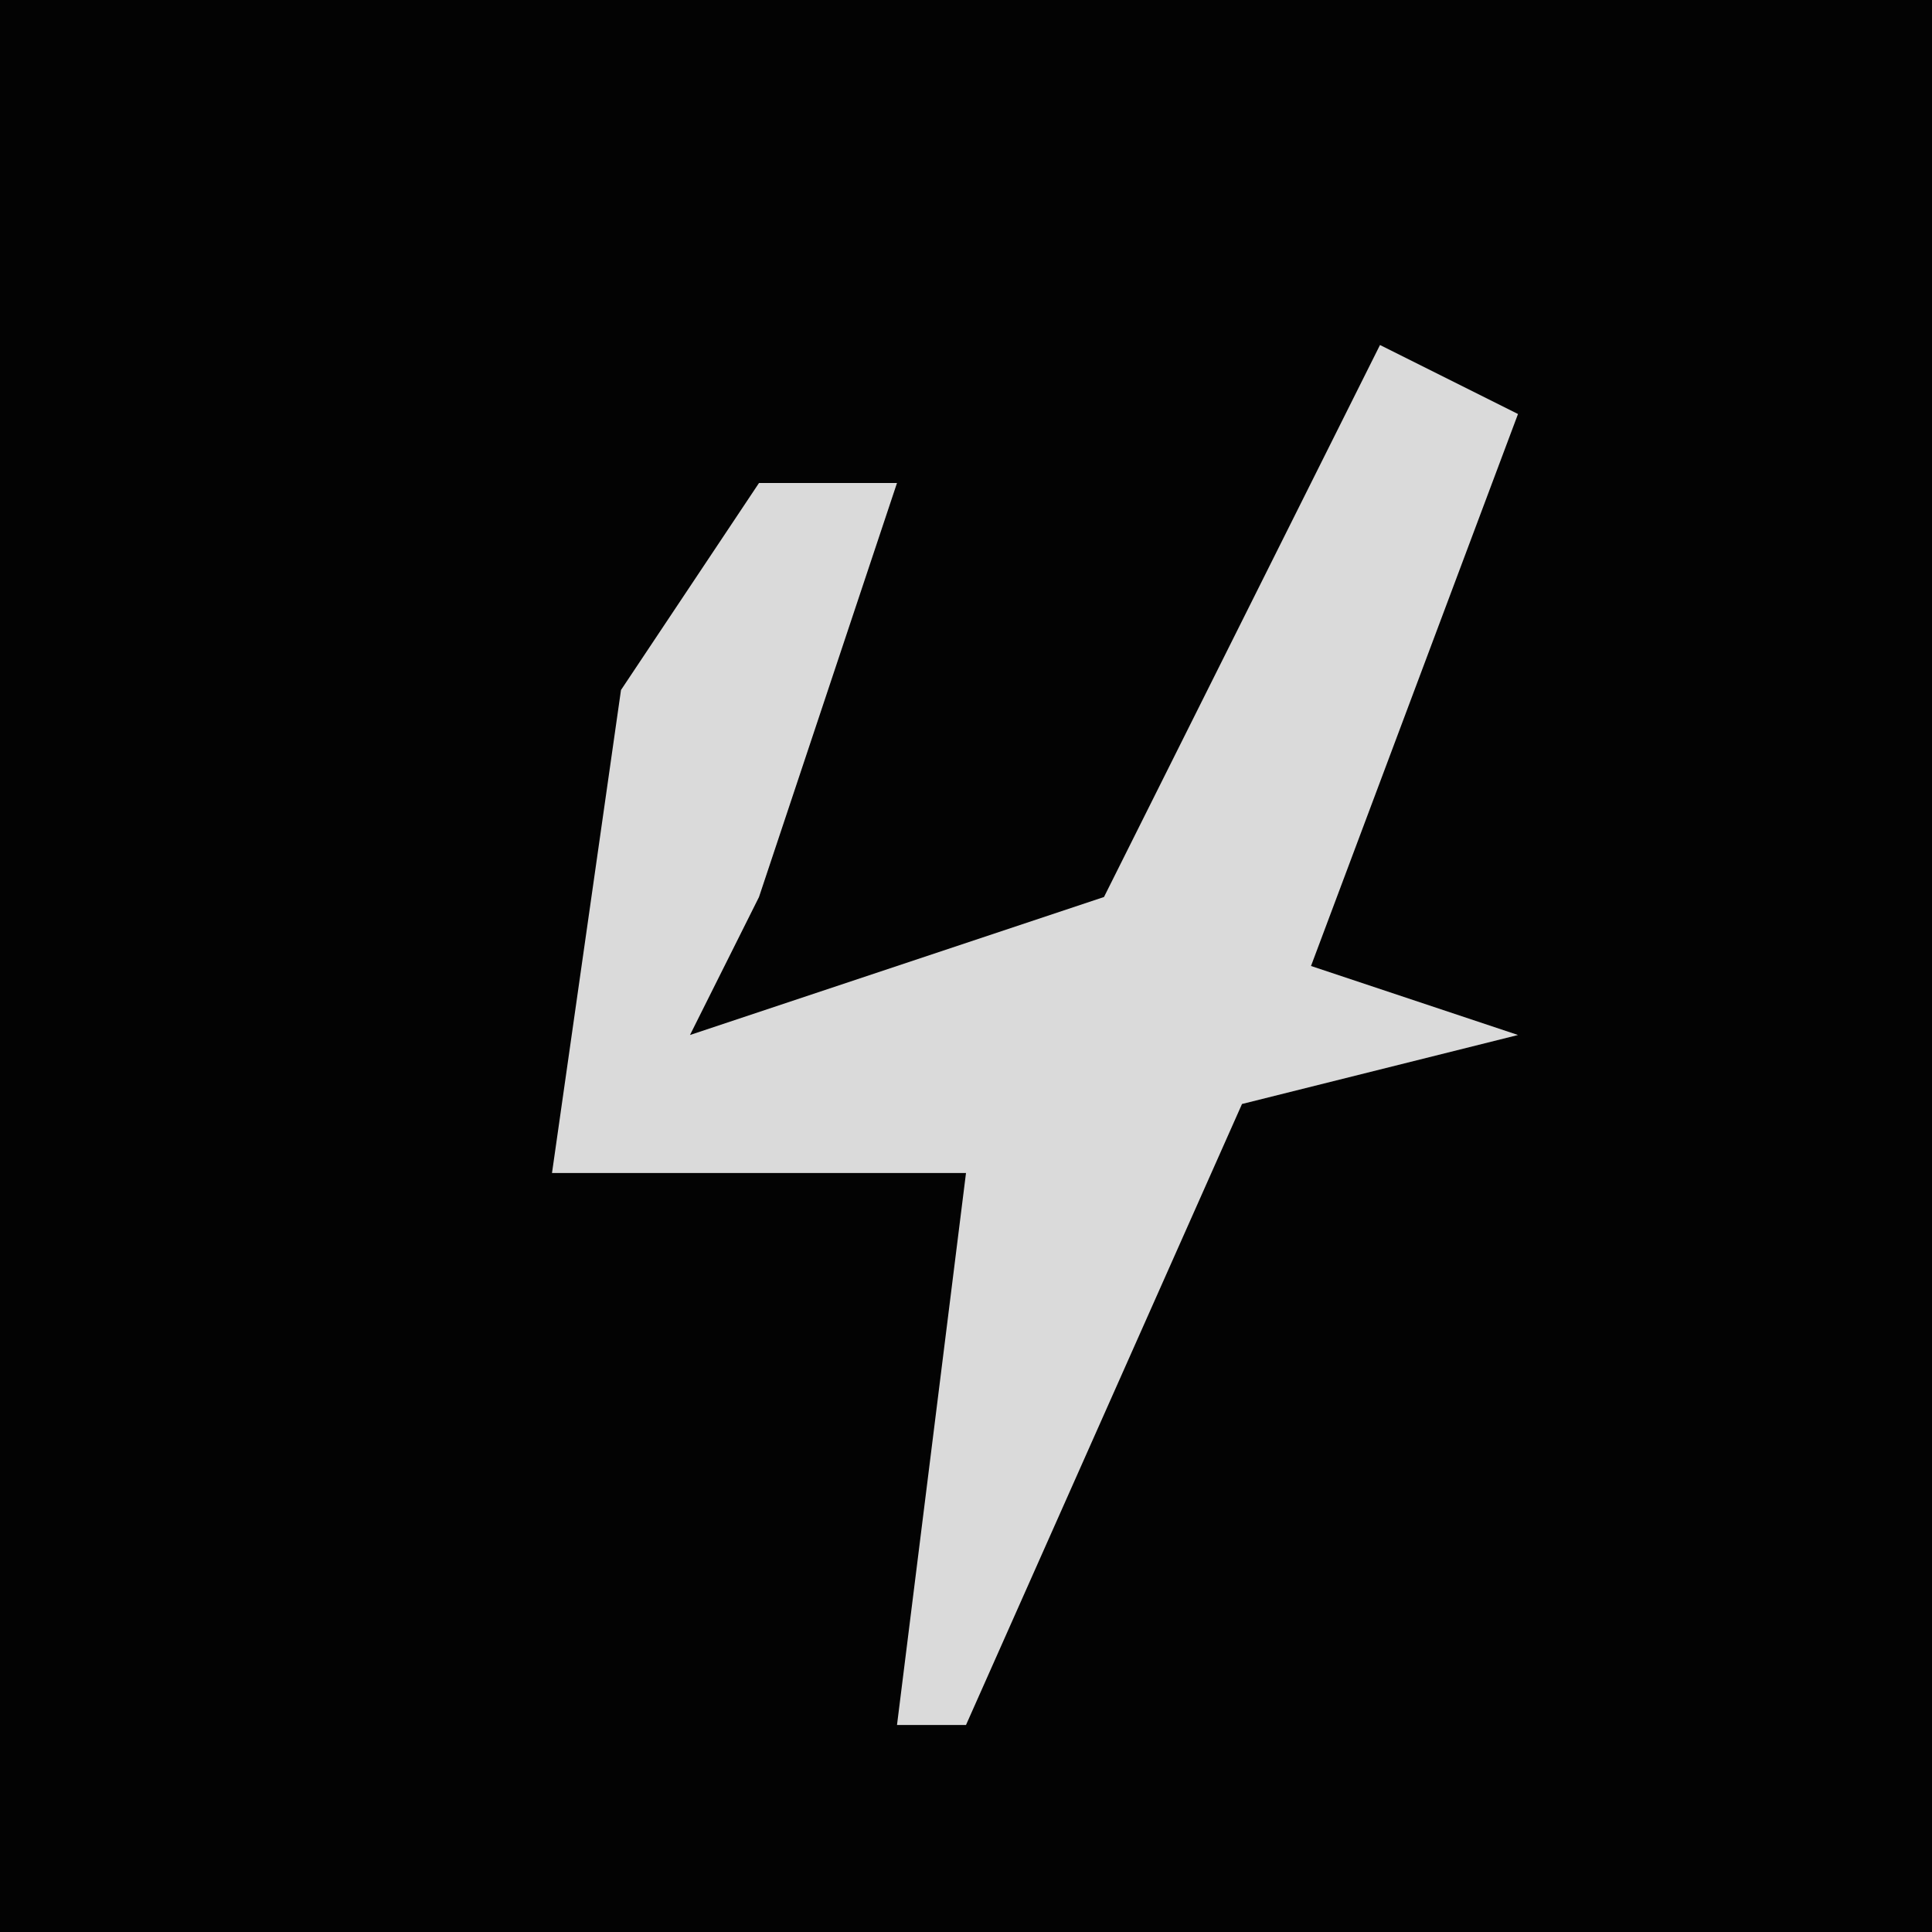 <?xml version="1.0" encoding="UTF-8"?>
<svg version="1.1" xmlns="http://www.w3.org/2000/svg" width="28" height="28">
<path d="M0,0 L28,0 L28,28 L0,28 Z " fill="#030303" transform="translate(0,0)"/>
<path d="M0,0 L2,1 L-1,9 L2,10 L-2,11 L-6,20 L-7,20 L-6,12 L-12,12 L-11,5 L-9,2 L-7,2 L-9,8 L-10,10 L-4,8 Z " fill="#DADADA" transform="translate(20,5)"/>
</svg>
